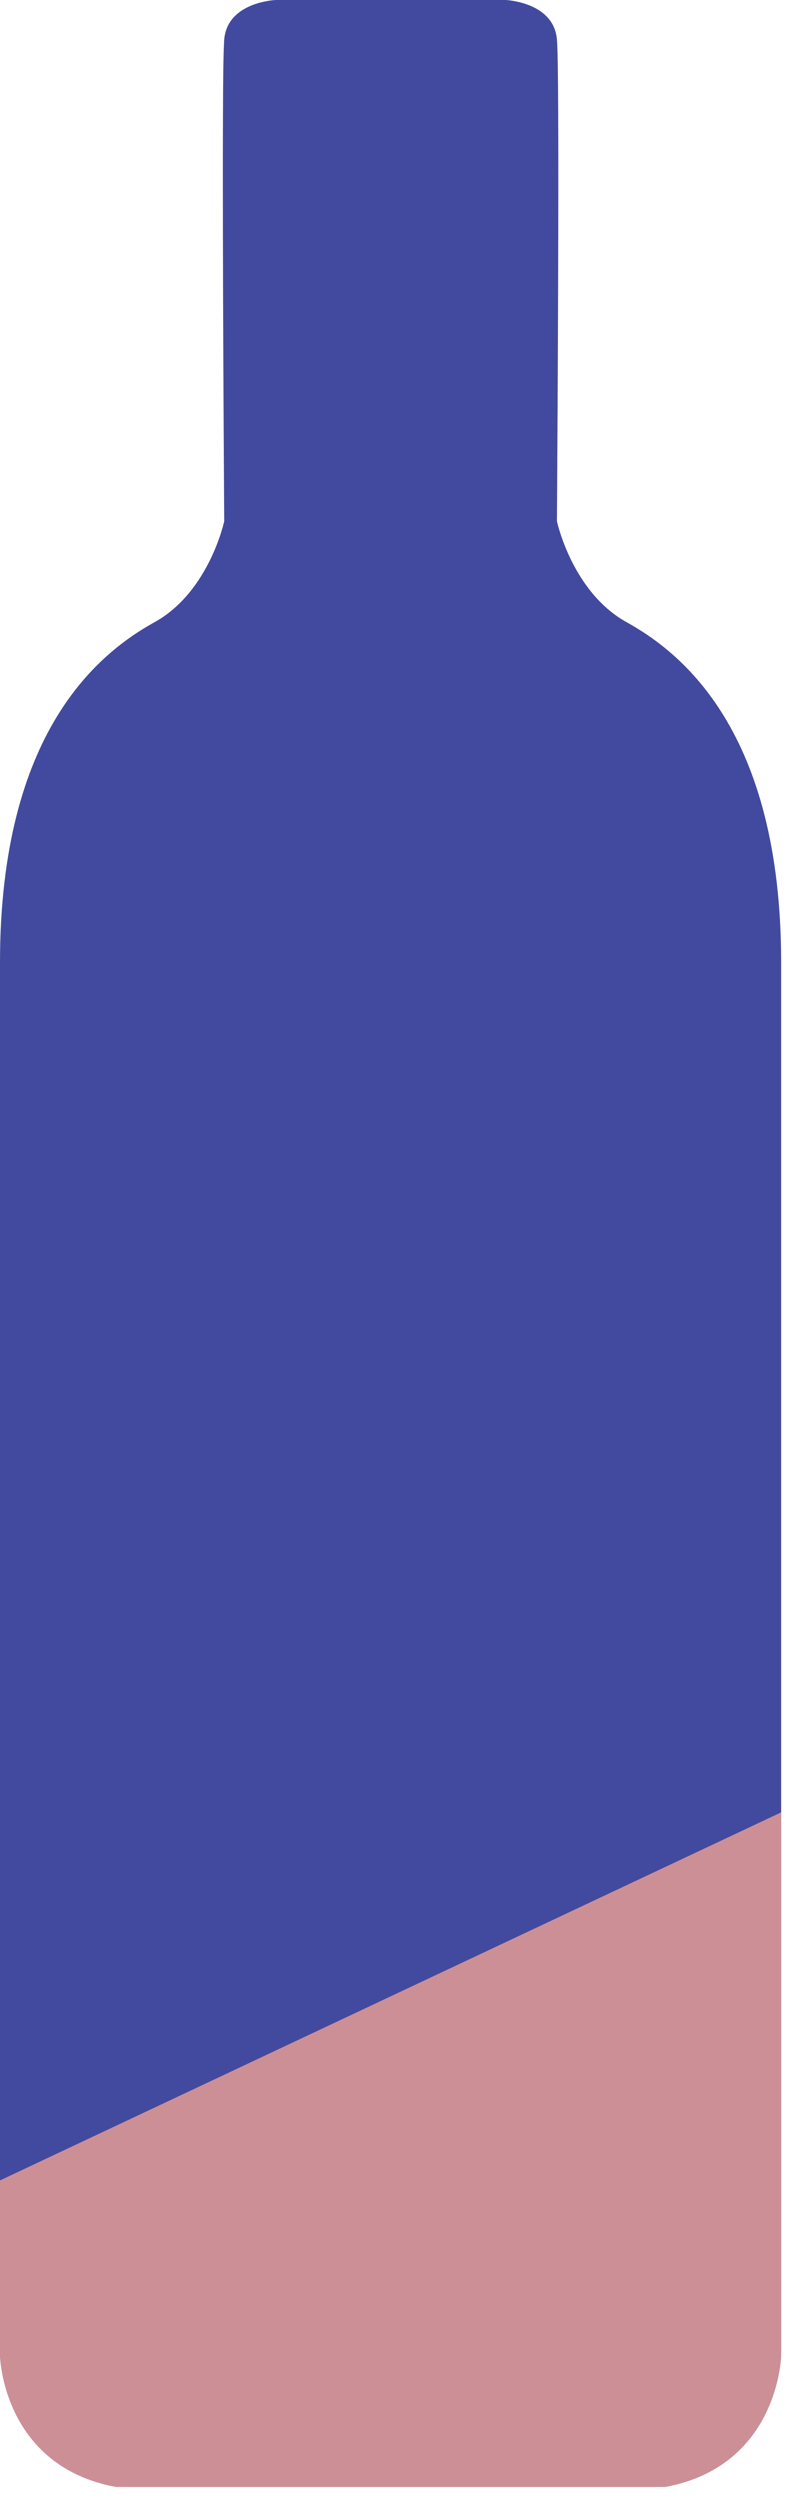 <svg width="44" height="138" viewBox="0 0 44 138" fill="none" xmlns="http://www.w3.org/2000/svg">
<path d="M43.125 53.137L43.125 130.011C43.125 130.011 43.006 136.121 36.717 137.281H6.412C0.119 136.121 0 130.011 0 130.011L0 53.137C0 40.329 5.519 36.014 8.533 34.345C11.547 32.676 12.378 28.775 12.378 28.775C12.378 28.775 12.303 17.574 12.303 9.675C12.303 7.243 12.311 5.128 12.329 3.744C12.342 2.972 12.36 2.428 12.378 2.187C12.519 0.451 14.393 0.089 15.02 0.018C15.148 0.004 15.223 0 15.223 0L27.933 0C28.233 0.022 30.588 0.232 30.747 2.187C30.769 2.428 30.783 2.972 30.796 3.744C30.814 5.128 30.823 7.243 30.823 9.675C30.823 17.574 30.747 28.775 30.747 28.775C30.747 28.775 31.582 32.676 34.592 34.345C37.601 36.014 43.125 40.329 43.125 53.137Z" fill="#424A9F"/>
<path opacity="0.76" d="M43.125 100.044L43.125 130.011C43.125 130.011 43.006 136.121 36.717 137.281H6.412C0.119 136.121 0 130.011 0 130.011L0 120.361L43.125 100.044Z" fill="#F8A593"/>
</svg>
